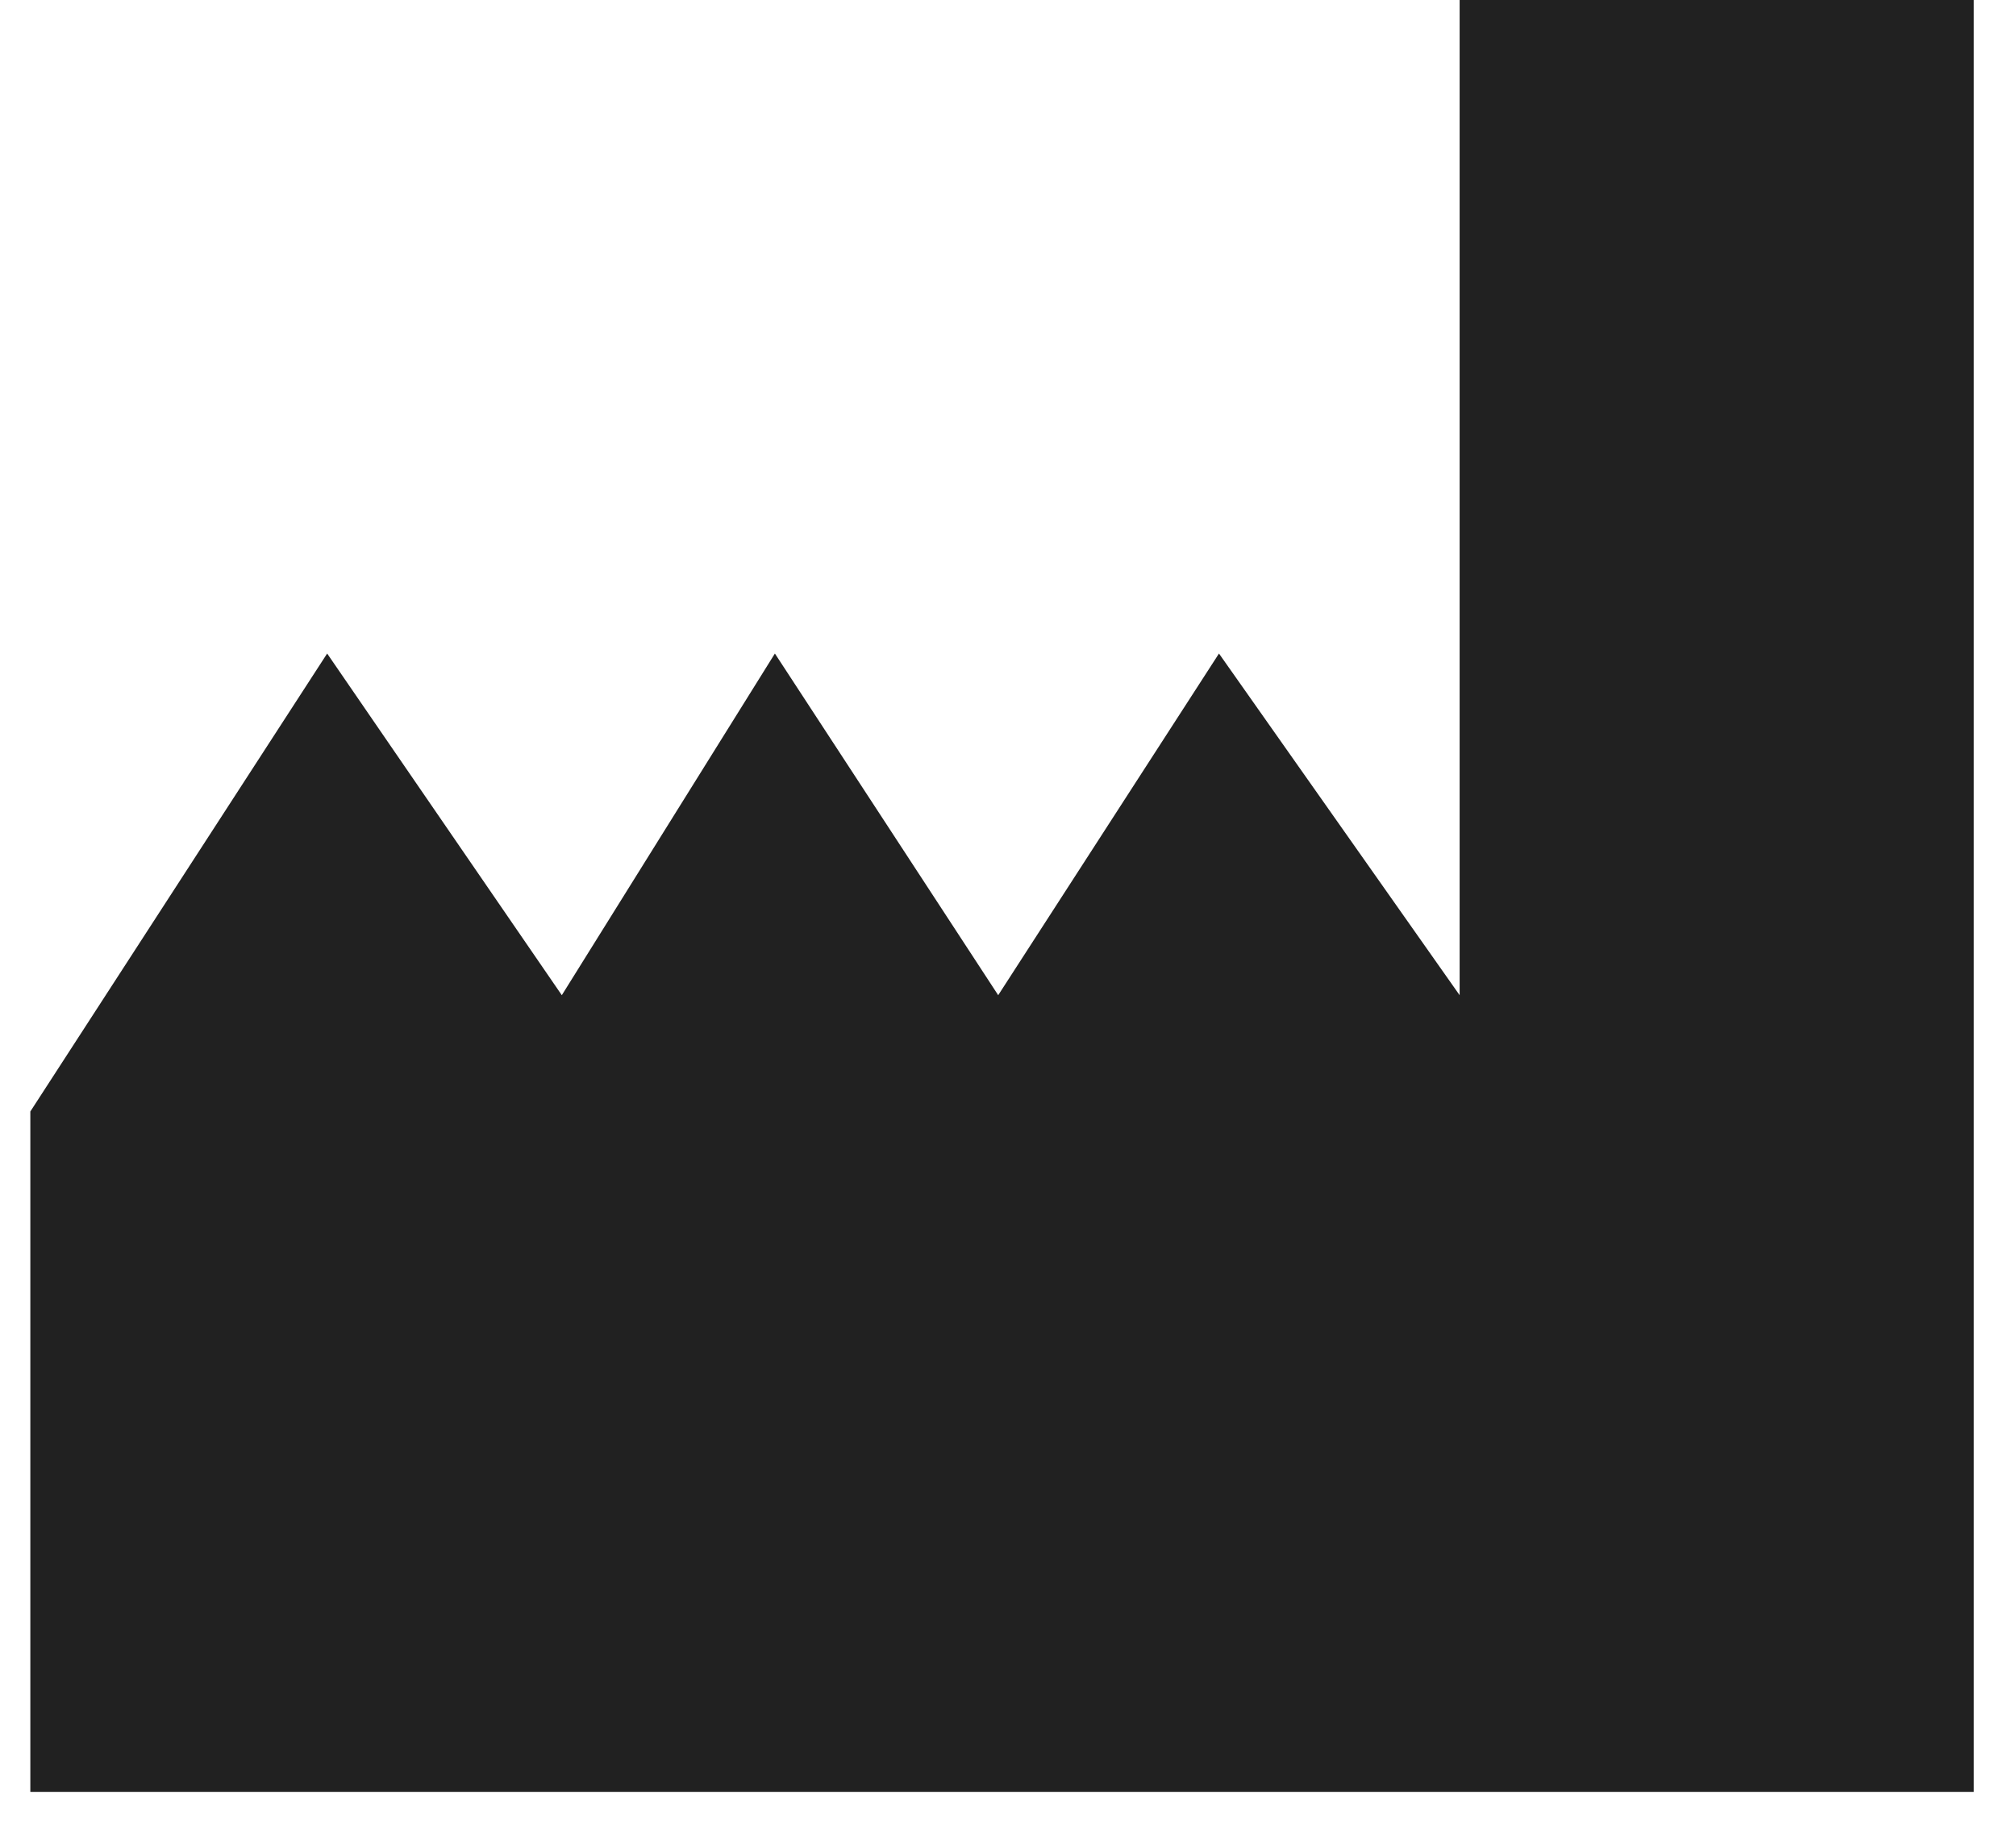 <?xml version="1.0" encoding="UTF-8"?>
<svg width="43px" height="39px" viewBox="0 0 43 39" version="1.1" xmlns="http://www.w3.org/2000/svg" xmlns:xlink="http://www.w3.org/1999/xlink">
    <title>Manufacturer</title>
    <g id="🛠-OnTrack-Tools-screens" stroke="none" stroke-width="1" fill="none" fill-rule="evenodd">
        <polygon id="Manufacturer" fill="#212121" points="0.647 38.222 42.1 38.222 42.1 -1.05751123e-15 31.133 0 31.133 21.228 26 13.94 21.291 21.228 16.528 13.94 11.983 21.228 6.978 13.94 0.647 23.709"></polygon>
    </g>
</svg>